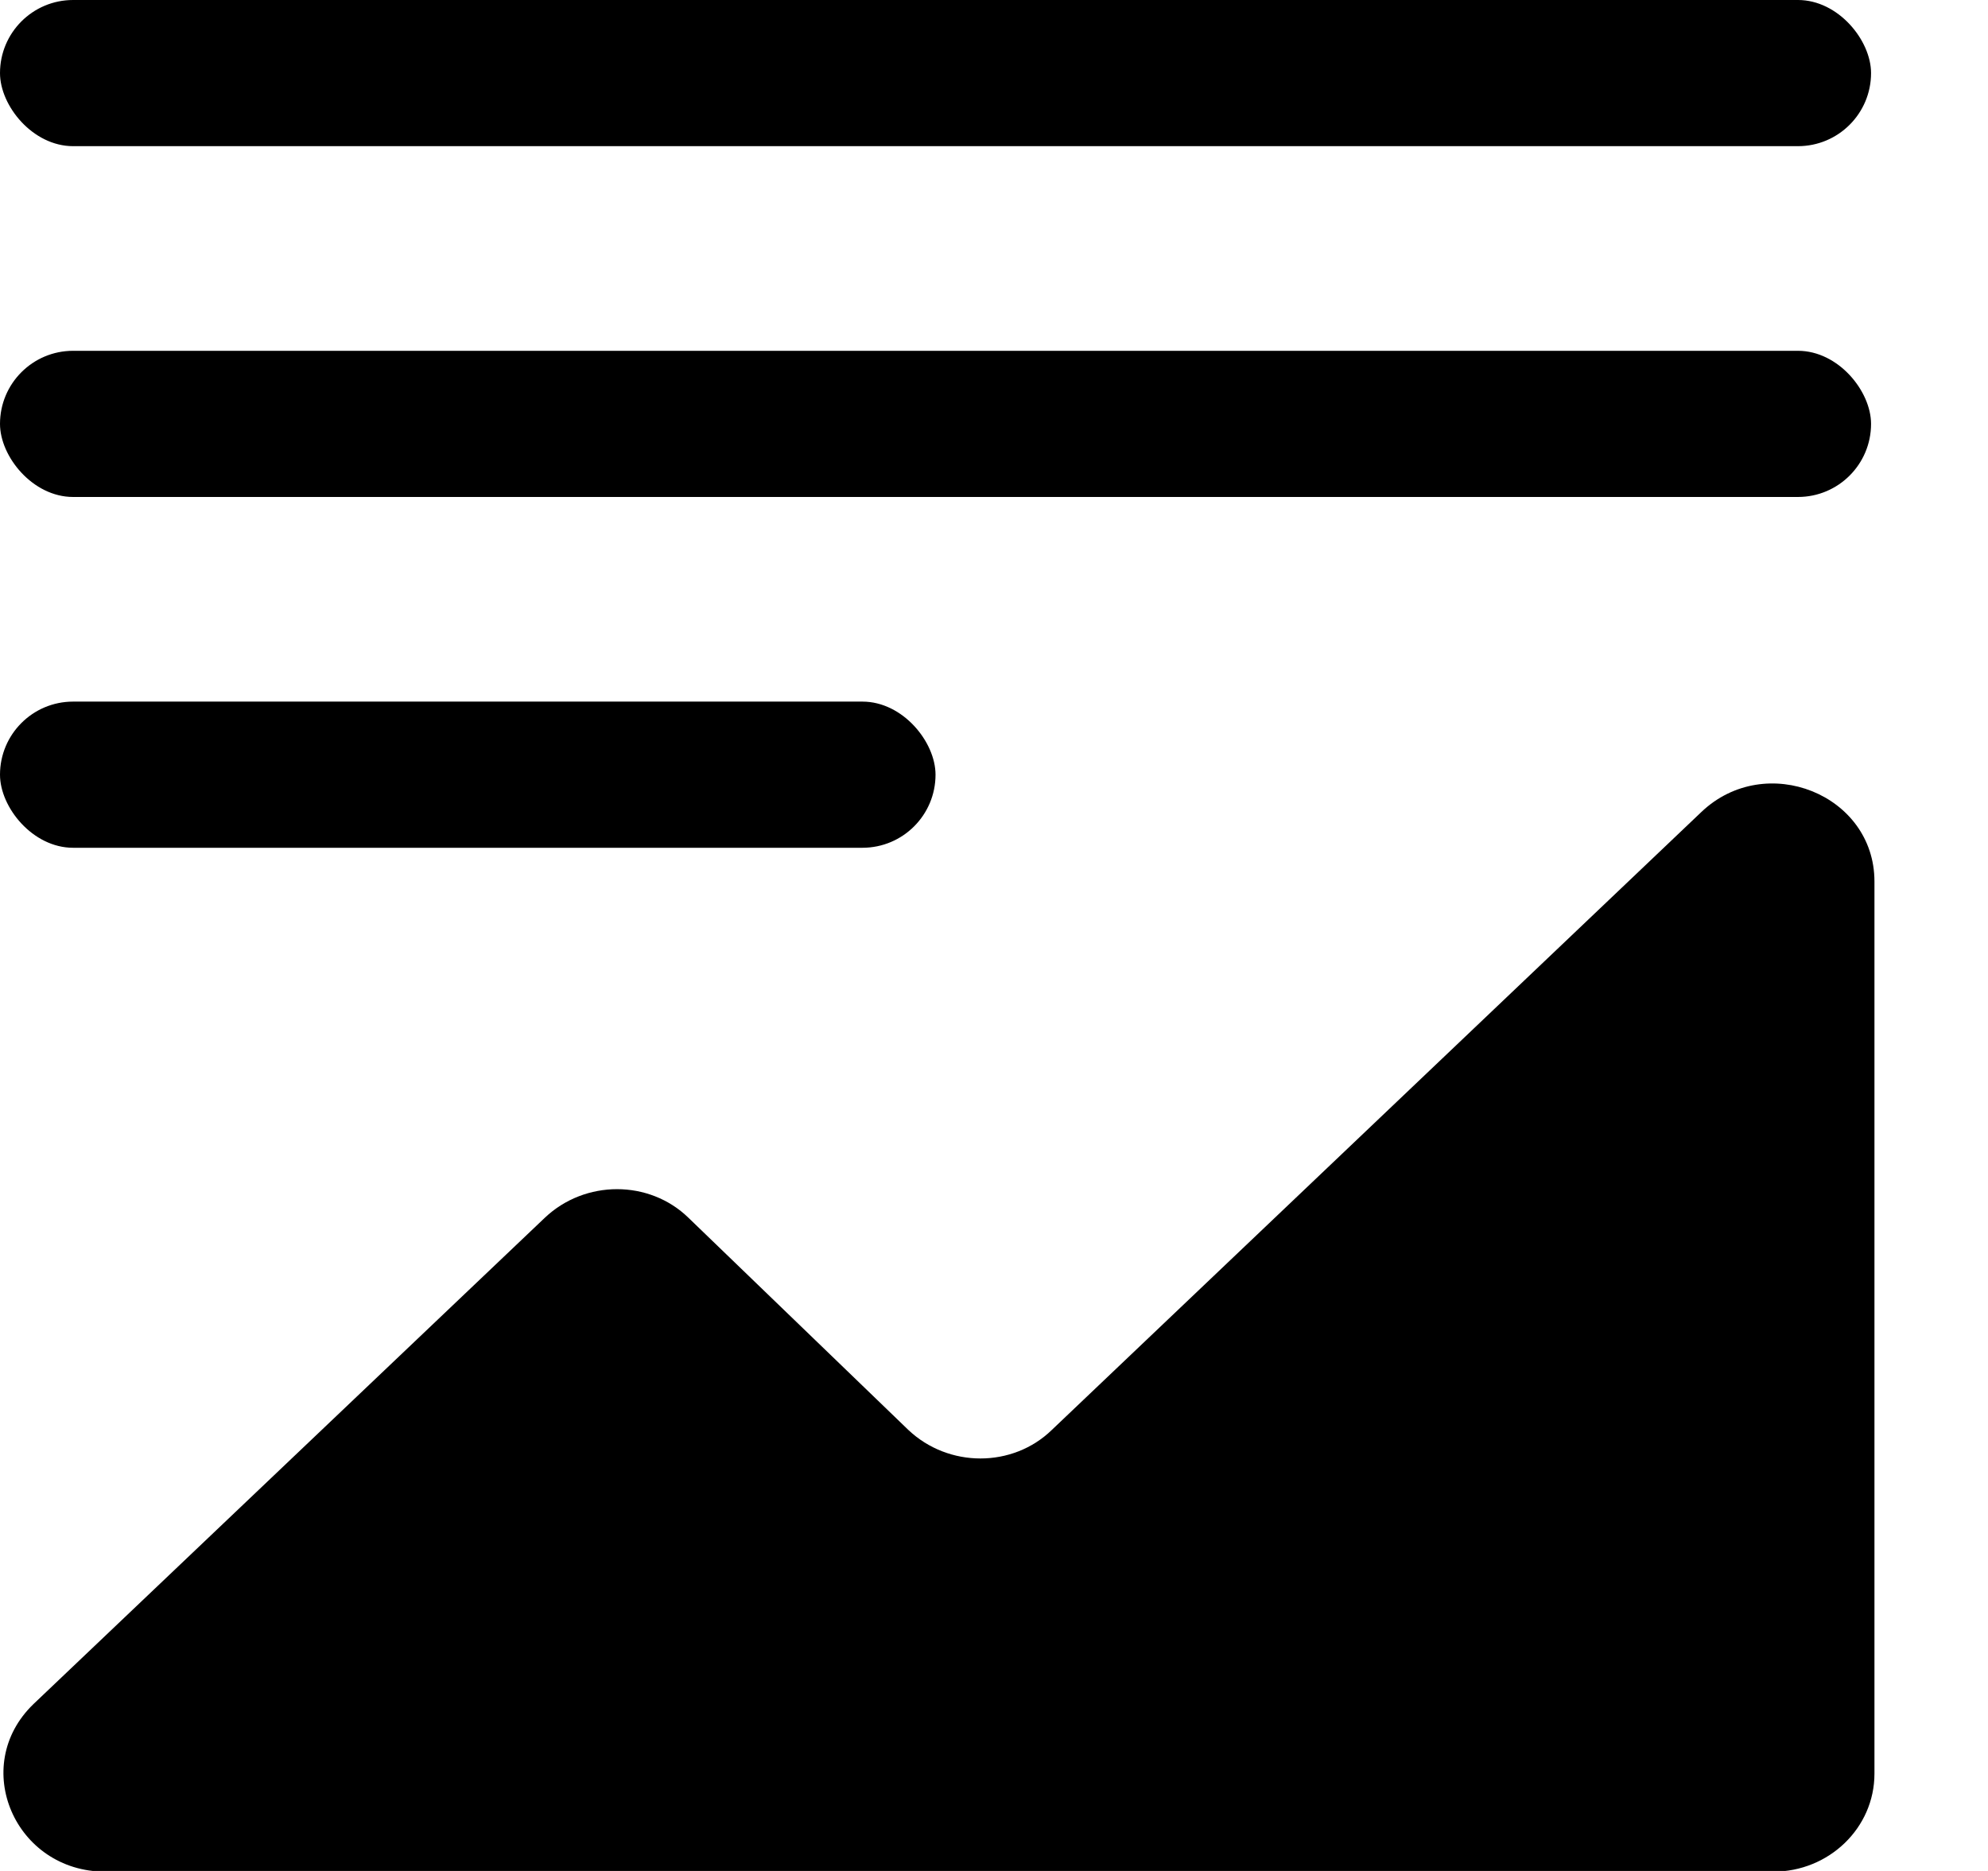 <svg width="17" height="16" viewBox="0 0 17 16" fill="none" xmlns="http://www.w3.org/2000/svg">
<rect y="6" width="8" height="1.25" rx="0.625" fill="black"/>
<rect y="3" width="16" height="1.25" rx="0.625" fill="black"/>
<rect width="16" height="1.25" rx="0.625" fill="black"/>
<path d="M14.55 6.943L8.995 12.228C8.66 12.554 8.111 12.554 7.767 12.228L5.887 10.414C5.552 10.088 5.003 10.088 4.659 10.414L0.286 14.573C-0.263 15.103 0.128 16.006 0.9 16.006H15.164C15.639 16.006 16.029 15.633 16.029 15.168V7.538C16.029 6.794 15.099 6.422 14.55 6.943Z" fill="black"/>
</svg>
